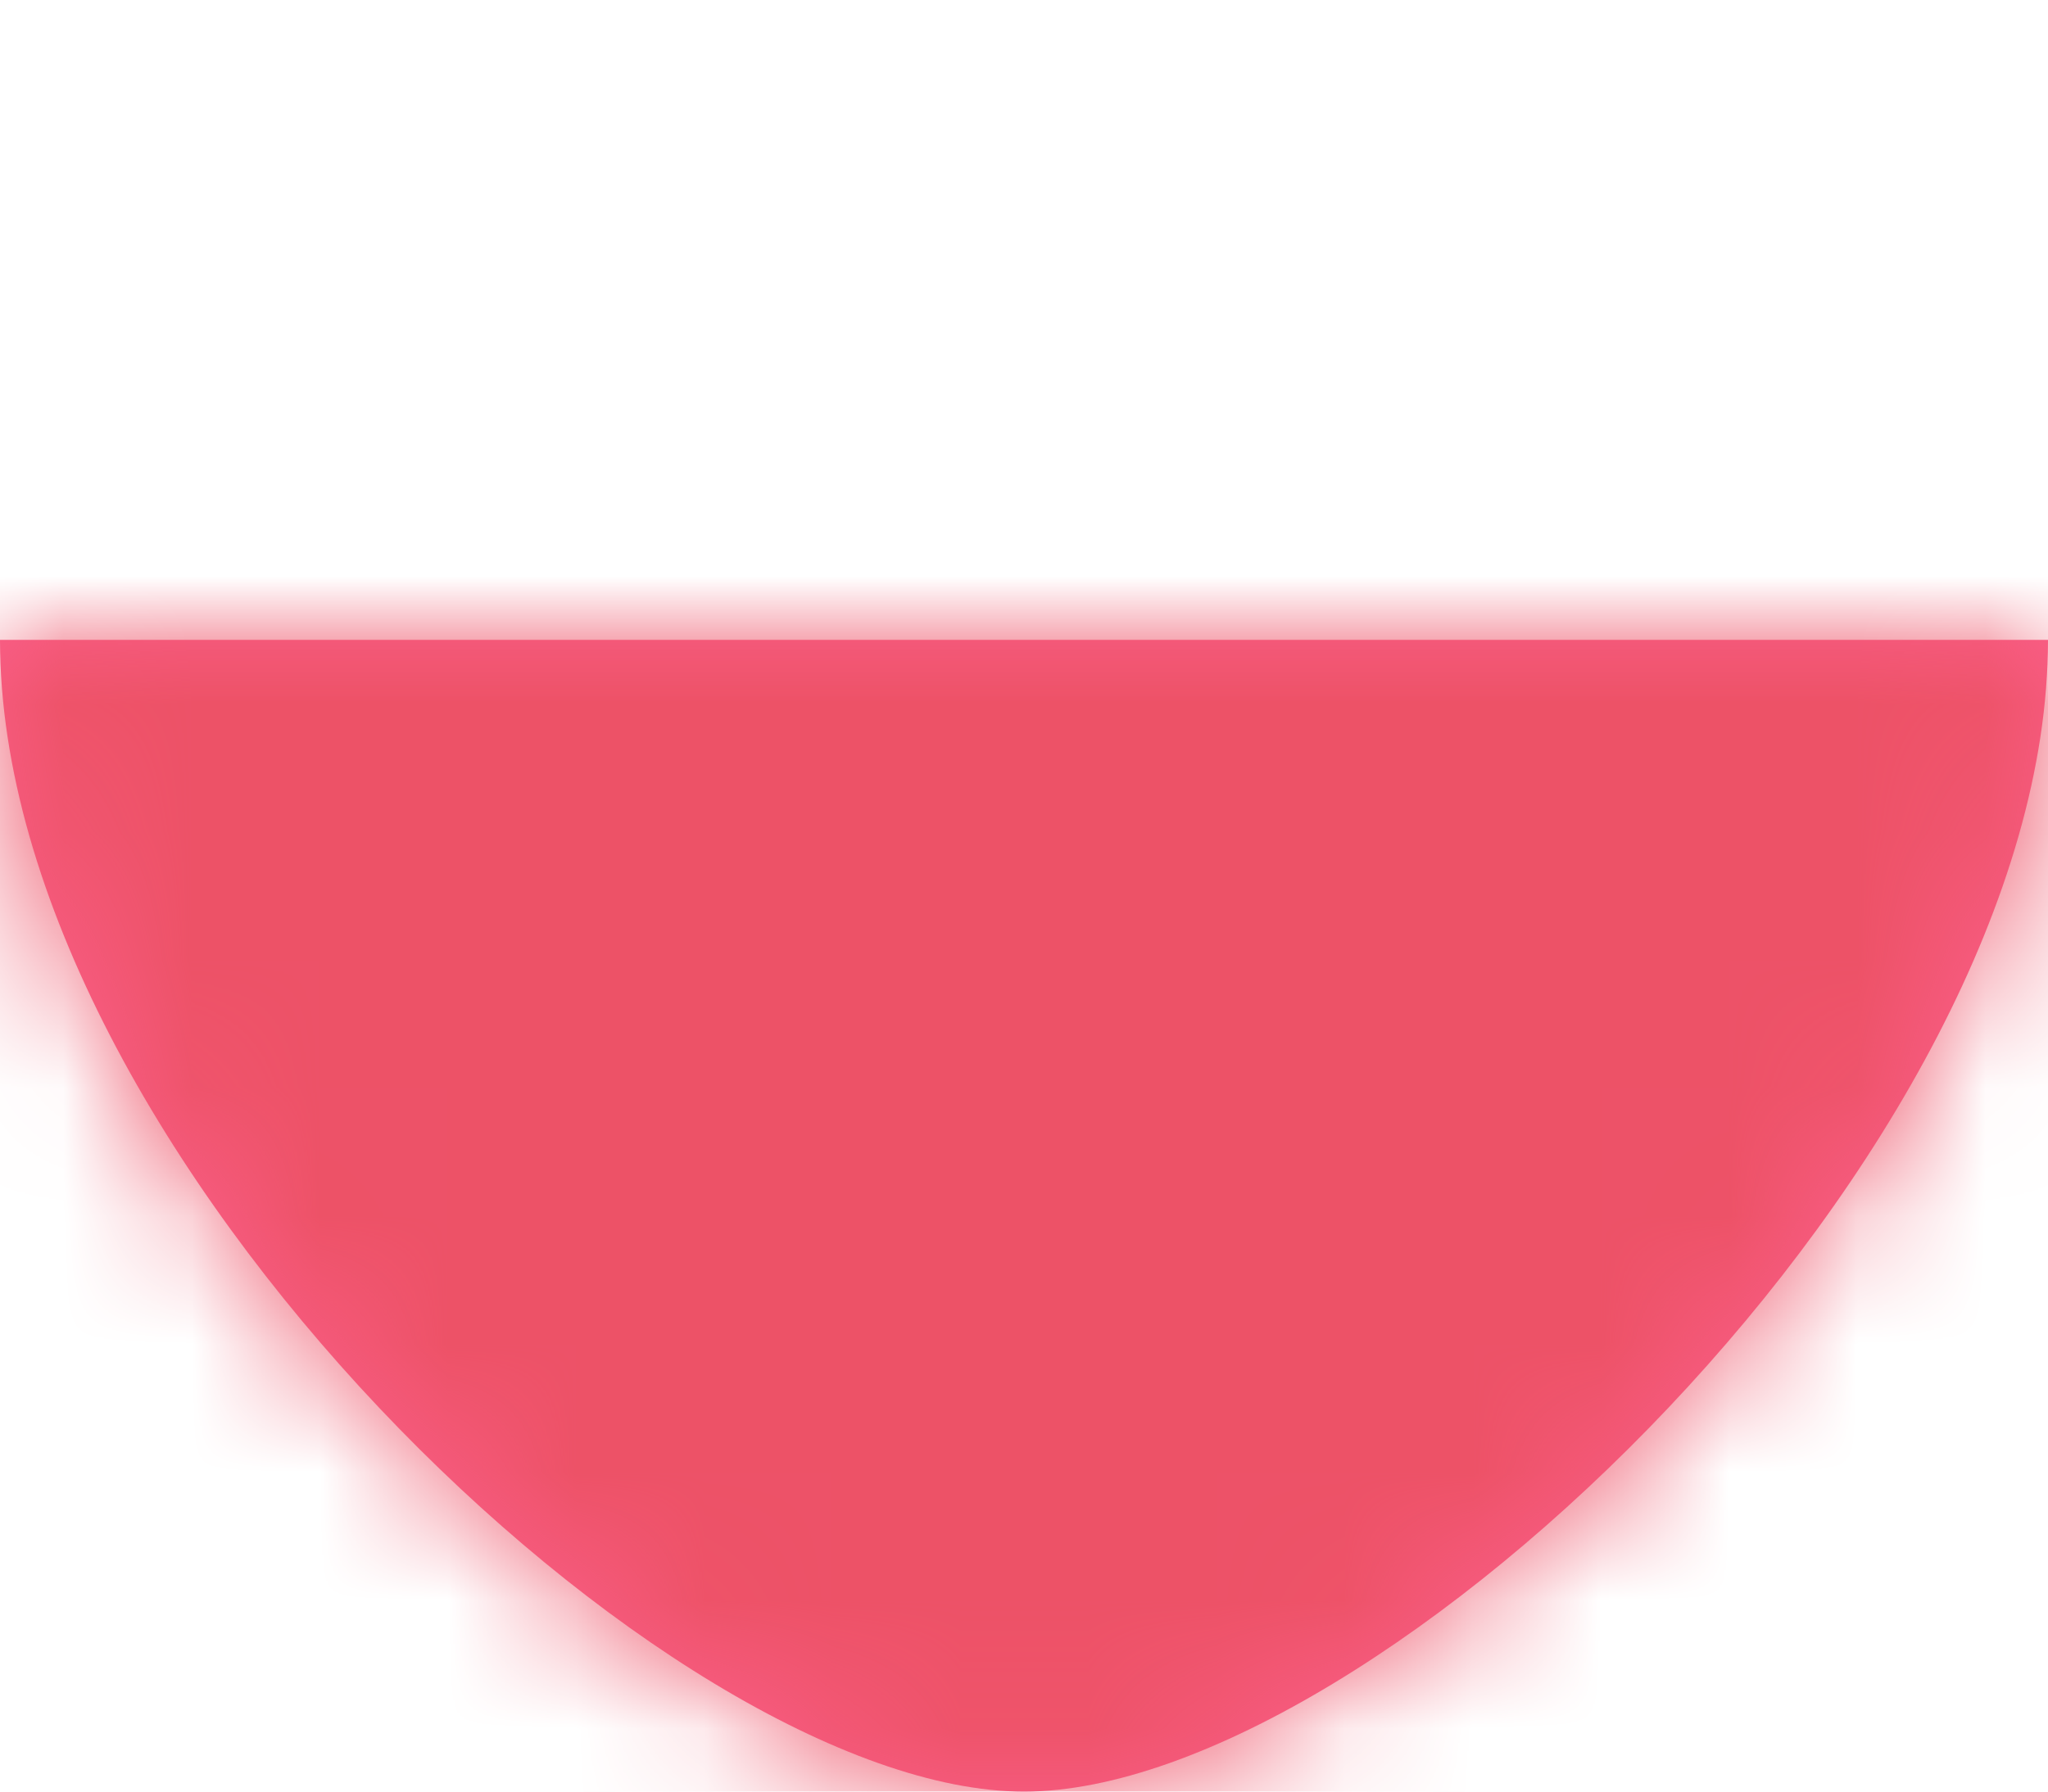 <svg width="16" height="14" viewBox="0 0 16 14" fill="none" xmlns="http://www.w3.org/2000/svg" xmlns:xlink="http://www.w3.org/1999/xlink">
	<desc>
			Created with Pixso.
	</desc>
	<defs/>
	<mask id="mask_0_249" fill="white">
		<path id="Combined Shape" d="M8 8.093C7.18 9.255 5.908 10 4.48 10C2.006 10 0 7.761 0 5C0 2.239 2.006 0 4.48 0C5.908 0 7.18 0.745 8 1.907C8.82 0.745 10.092 0 11.52 0C13.994 0 16 2.239 16 5C16 7.761 13.994 10 11.52 10C10.092 10 8.82 9.255 8 8.093Z" clip-rule="evenodd" fill="" fill-opacity="1" fill-rule="evenodd"/>
	</mask>
	<path id="Combined Shape" d="M8 8.093C7.18 9.255 5.908 10 4.48 10C2.006 10 0 7.761 0 5C0 2.239 2.006 0 4.48 0C5.908 0 7.18 0.745 8 1.907C8.82 0.745 10.092 0 11.52 0C13.994 0 16 2.239 16 5C16 7.761 13.994 10 11.52 10C10.092 10 8.82 9.255 8 8.093Z" clip-rule="evenodd" fill="#FB5F8A" fill-opacity="1" fill-rule="evenodd" mask="url(#mask_0_249)"/>
	<path id="Combined Shape" d="" fill="#979797" fill-opacity="0" fill-rule="nonzero"/>
	<mask id="mask0_248" mask-type="alpha" maskUnits="userSpaceOnUse" x="0" y="0" width="16" height="10">
		<mask id="mask_0_248" fill="white">
			<path id="Combined Shape" d="M8 8.093C7.18 9.255 5.908 10 4.48 10C2.006 10 0 7.761 0 5C0 2.239 2.006 0 4.48 0C5.908 0 7.18 0.745 8 1.907C8.82 0.745 10.092 0 11.52 0C13.994 0 16 2.239 16 5C16 7.761 13.994 10 11.52 10C10.092 10 8.82 9.255 8 8.093Z" clip-rule="evenodd" fill="" fill-opacity="1" fill-rule="evenodd"/>
		</mask>
		<path id="Combined Shape" d="M8 8.093C7.18 9.255 5.908 10 4.48 10C2.006 10 0 7.761 0 5C0 2.239 2.006 0 4.48 0C5.908 0 7.18 0.745 8 1.907C8.82 0.745 10.092 0 11.52 0C13.994 0 16 2.239 16 5C16 7.761 13.994 10 11.52 10C10.092 10 8.82 9.255 8 8.093Z" clip-rule="evenodd" fill="#FB5F8A" fill-opacity="1" fill-rule="evenodd" mask="url(#mask_0_248)"/>
		<path id="Combined Shape" d="" fill="#979797" fill-opacity="0" fill-rule="nonzero"/>
	</mask>
	<g mask="url(#mask0_248)">
		<rect id="Color" width="16" height="16" fill="#FC719F" fill-opacity="1"/>
		<rect id="Color Copy" width="16" height="16" fill="#ED5267" fill-opacity="1"/>
	</g>
	<path id="Oval Copy" d="M8 14C10.76 14 16 9 16 5C16 5 0 5 0 5C0 9 5.23 14 8 14Z" fill="#FB5F8A" fill-opacity="1" fill-rule="evenodd"/>
	<path id="Oval Copy" d="M16 5C16 5 0 5 0 5C0 9 5.23 14 8 14C10.76 14 16 9 16 5Z" stroke="#979797" stroke-opacity="0" stroke-width="0"/>
	<mask id="mask0_256" mask-type="alpha" maskUnits="userSpaceOnUse" x="0" y="5" width="16" height="9">
		<path id="Oval Copy" d="M8 14C10.76 14 16 9 16 5C16 5 0 5 0 5C0 9 5.23 14 8 14Z" fill="#FB5F8A" fill-opacity="1" fill-rule="evenodd"/>
		<path id="Oval Copy" d="M16 5C16 5 0 5 0 5C0 9 5.23 14 8 14C10.76 14 16 9 16 5Z" stroke="#979797" stroke-opacity="0" stroke-width="0"/>
	</mask>
	<g mask="url(#mask0_256)">
		<rect id="Color" width="16" height="16" fill="#FC719F" fill-opacity="1"/>
		<rect id="Color Copy" width="16" height="16" fill="#ED5267" fill-opacity="1"/>
	</g>
</svg>
